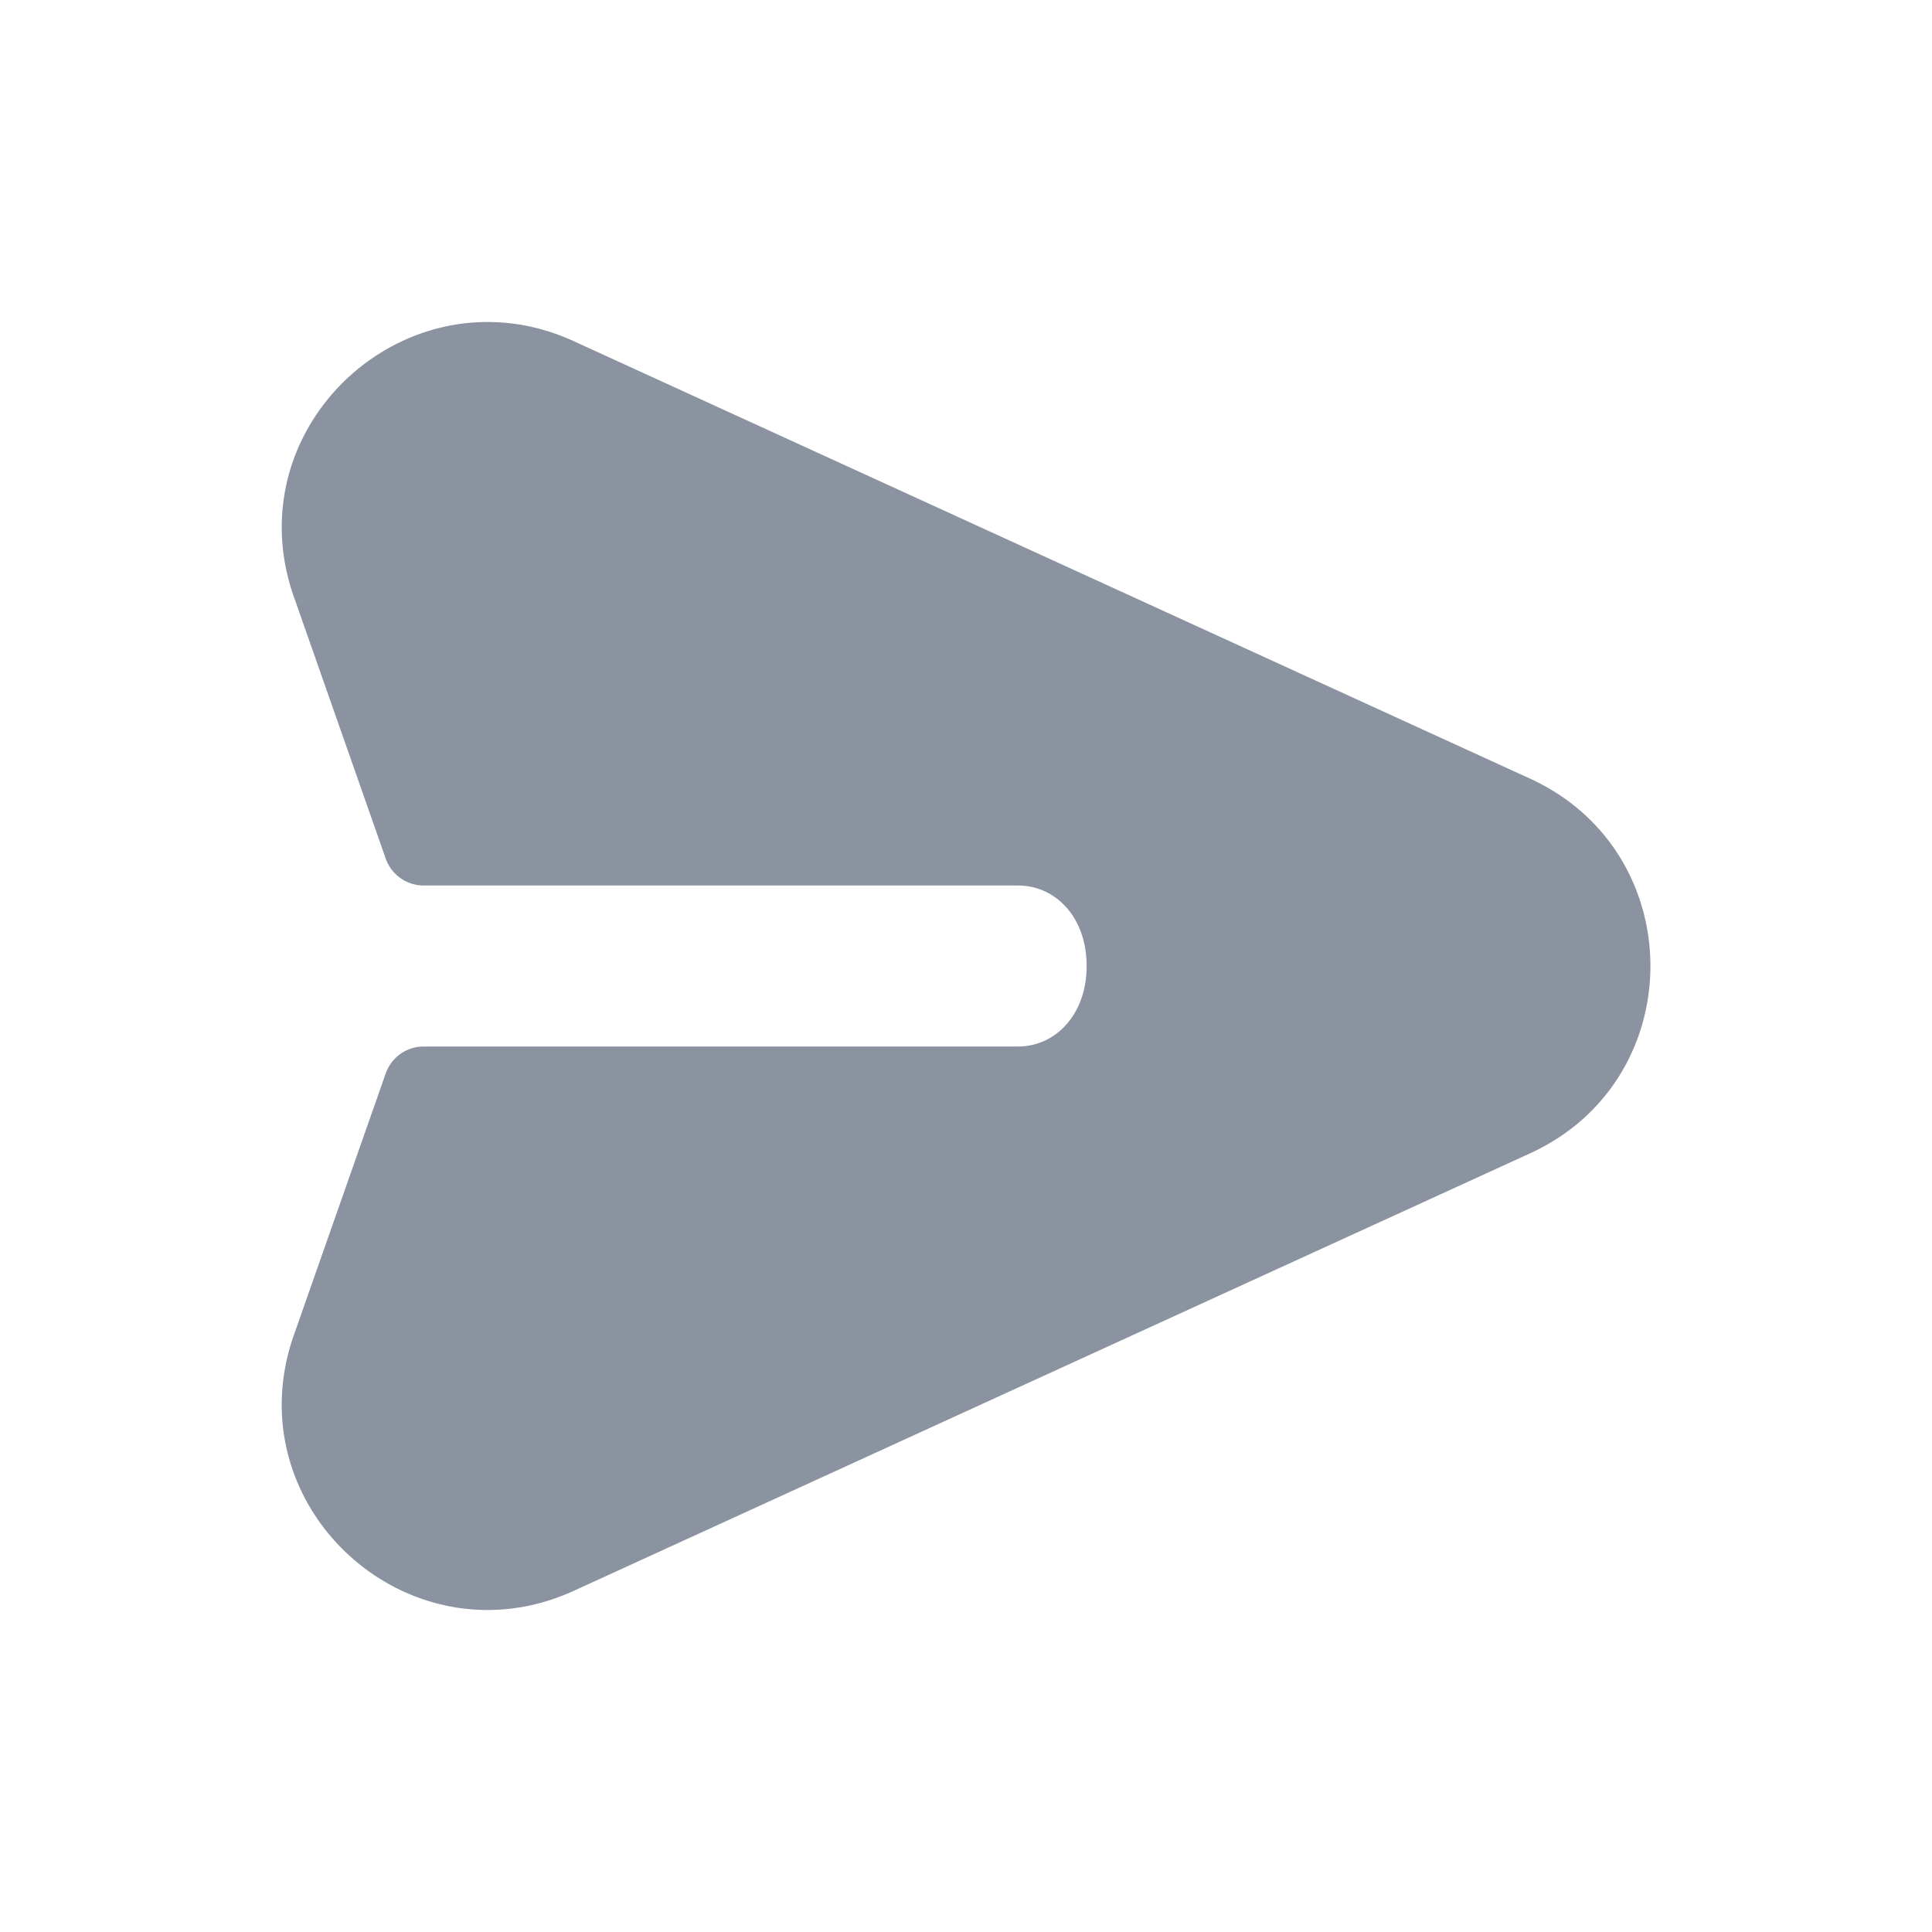 <svg width="48" height="48" viewBox="0 0 48 48" xmlns="http://www.w3.org/2000/svg">
    <path d="m7.274 14.75 2.309 6.581a1 1 0 0 0 .943.669h14.765c.942 0 1.706.796 1.706 2 0 1.198-.764 2-1.706 2H10.526a1 1 0 0 0-.943.669l-2.31 6.58c-1.417 4.253 2.93 8.144 7.001 6.266l23.757-10.868c3.964-1.83 3.964-7.464 0-9.294L14.274 8.485c-4.07-1.878-8.418 2.013-7 6.266z" fill="#8B93A0" fill-rule="nonzero"/>
</svg>
